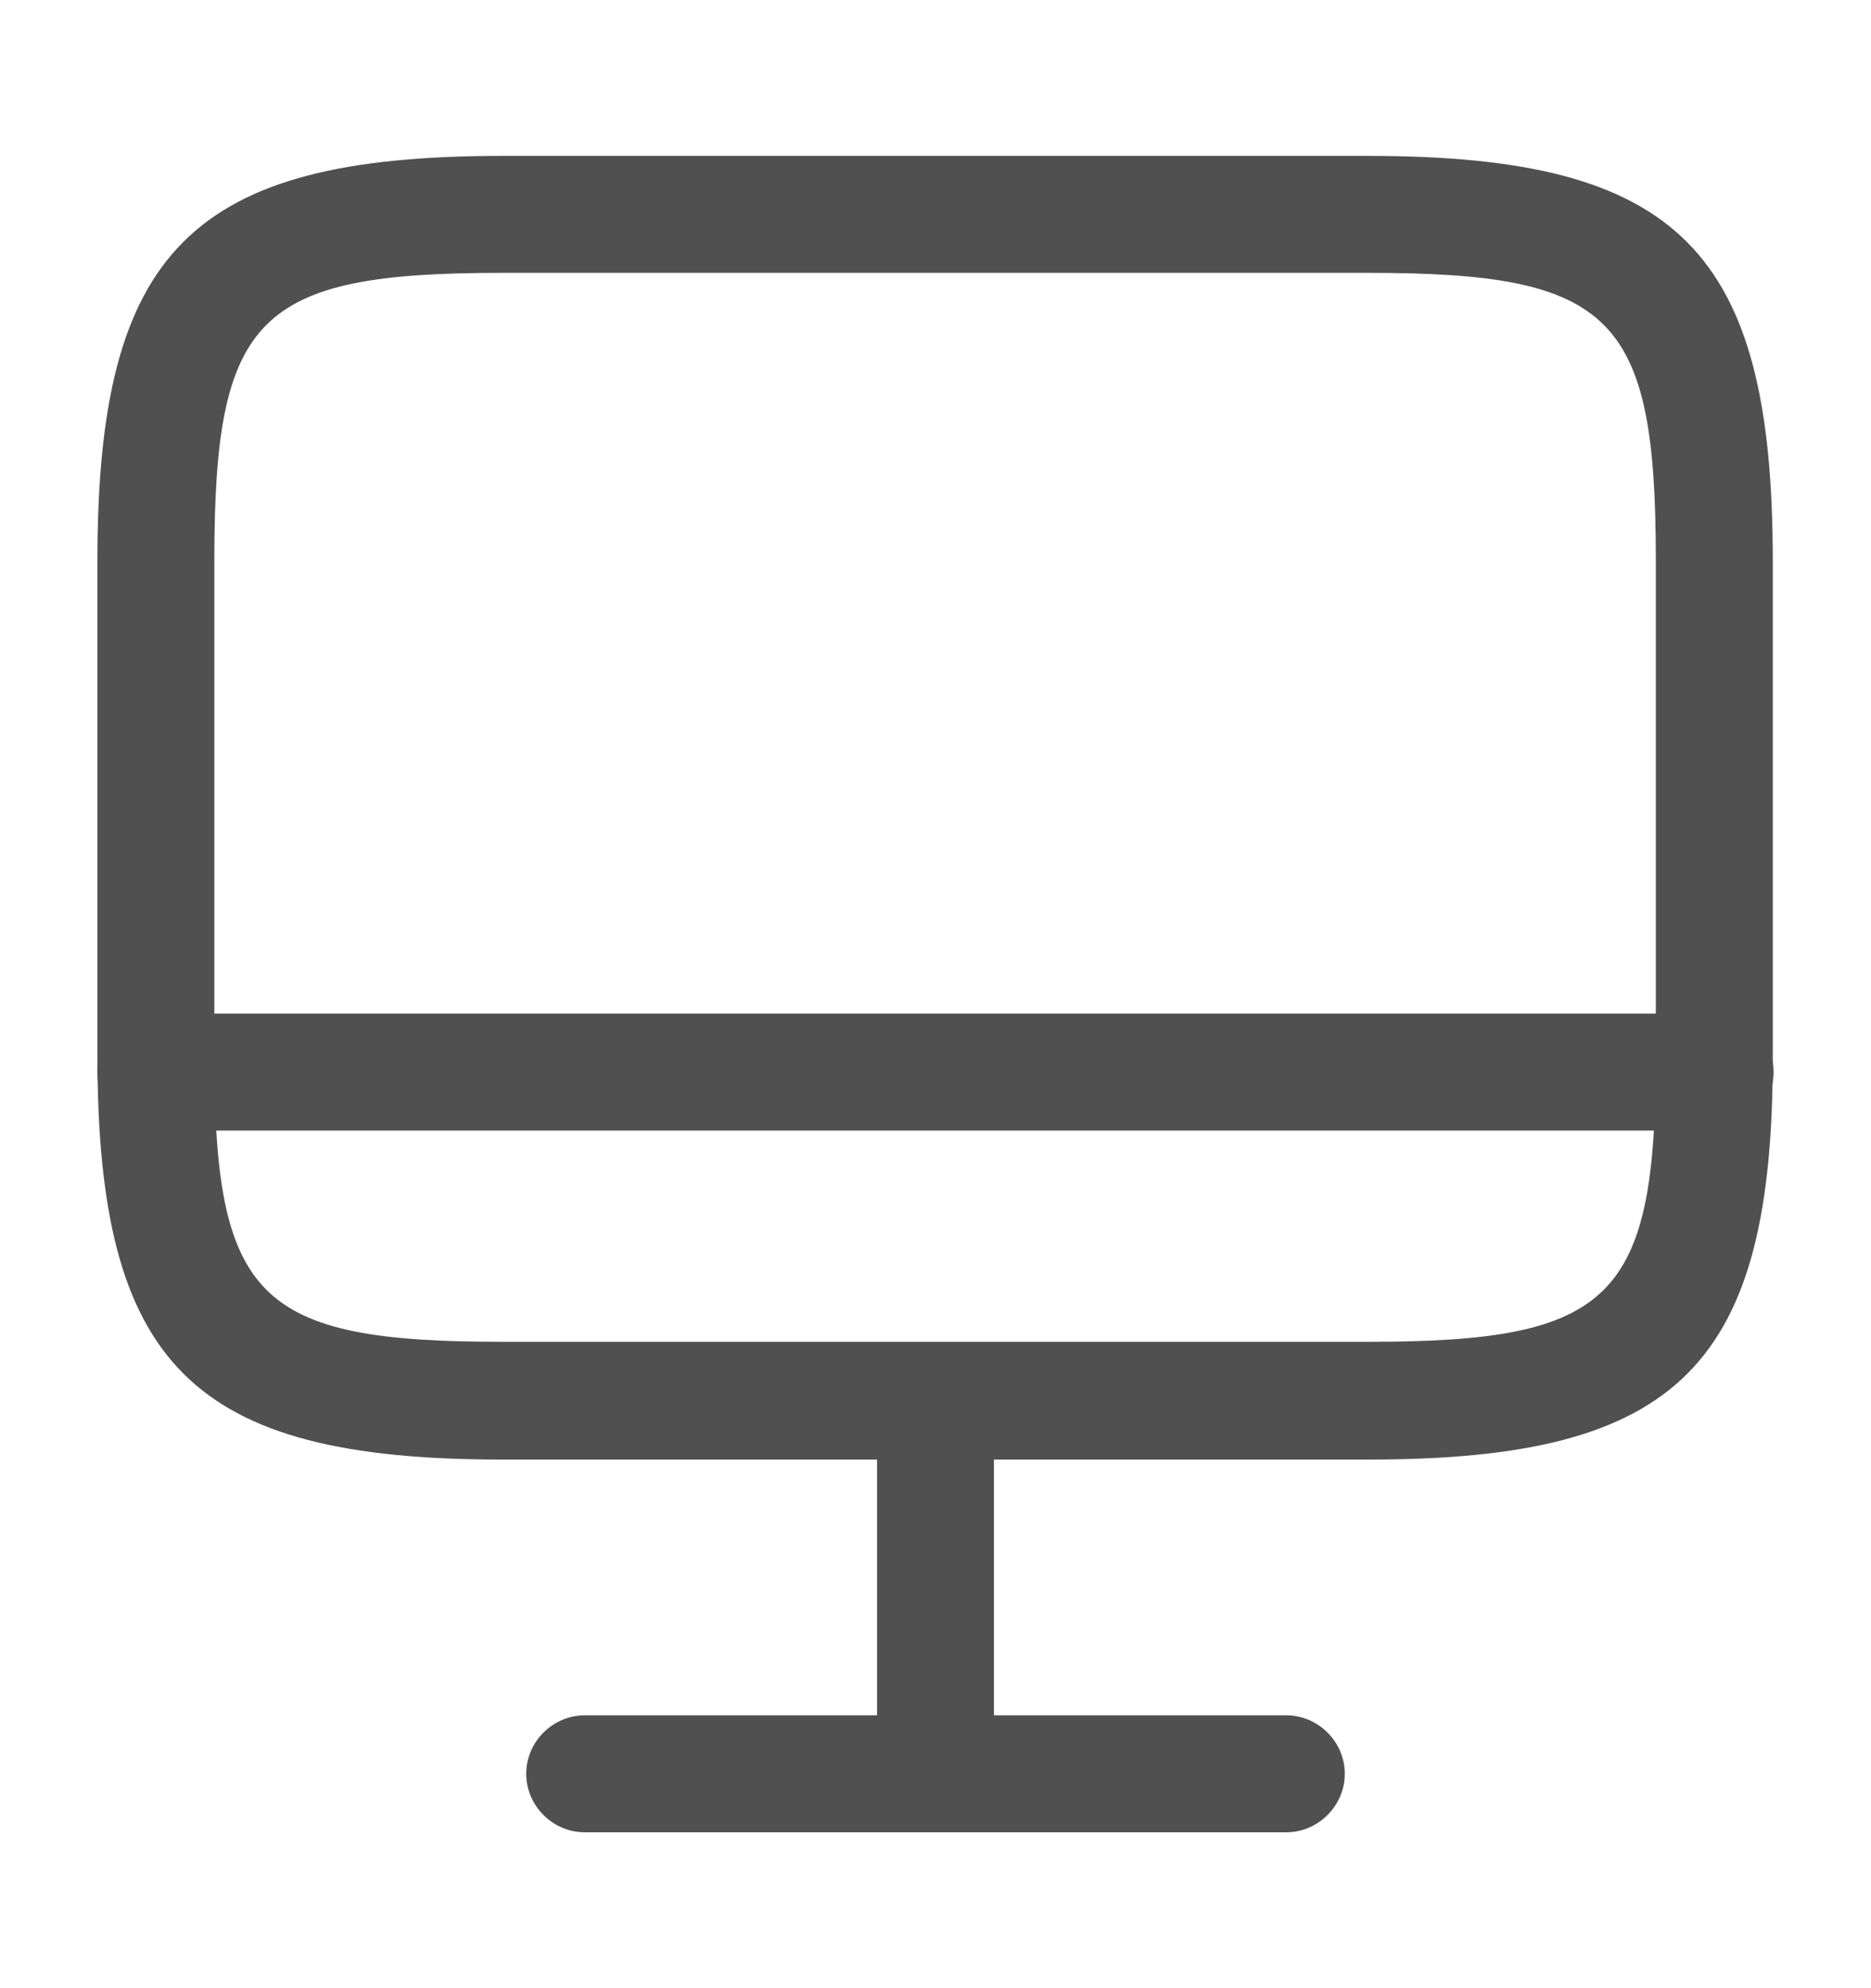 <svg width="16" height="17" viewBox="0 0 16 17" fill="none" xmlns="http://www.w3.org/2000/svg">
<path d="M11.707 12.48H4.293C1.64 12.48 0.833 11.673 0.833 9.02V4.793C0.833 2.14 1.64 1.333 4.293 1.333H11.7C14.353 1.333 15.16 2.14 15.16 4.793V9.013C15.167 11.673 14.36 12.48 11.707 12.48ZM4.293 2.333C2.2 2.333 1.833 2.7 1.833 4.793V9.013C1.833 11.107 2.2 11.473 4.293 11.473H11.7C13.793 11.473 14.16 11.107 14.16 9.013V4.793C14.16 2.7 13.793 2.333 11.7 2.333H4.293Z" fill="#505050"/>
<path d="M8 15.667C7.727 15.667 7.5 15.44 7.5 15.167V11.98C7.5 11.707 7.727 11.48 8 11.48C8.273 11.48 8.5 11.707 8.5 11.98V15.167C8.5 15.44 8.273 15.667 8 15.667Z" fill="#505050"/>
<path d="M14.667 9.667H1.333C1.06 9.667 0.833 9.44 0.833 9.167C0.833 8.893 1.06 8.667 1.333 8.667H14.667C14.94 8.667 15.167 8.893 15.167 9.167C15.167 9.44 14.94 9.667 14.667 9.667Z" fill="#505050"/>
<path d="M11 15.667H5C4.727 15.667 4.5 15.44 4.5 15.167C4.5 14.893 4.727 14.667 5 14.667H11C11.273 14.667 11.5 14.893 11.5 15.167C11.5 15.44 11.273 15.667 11 15.667Z" fill="#505050"/>
</svg>

